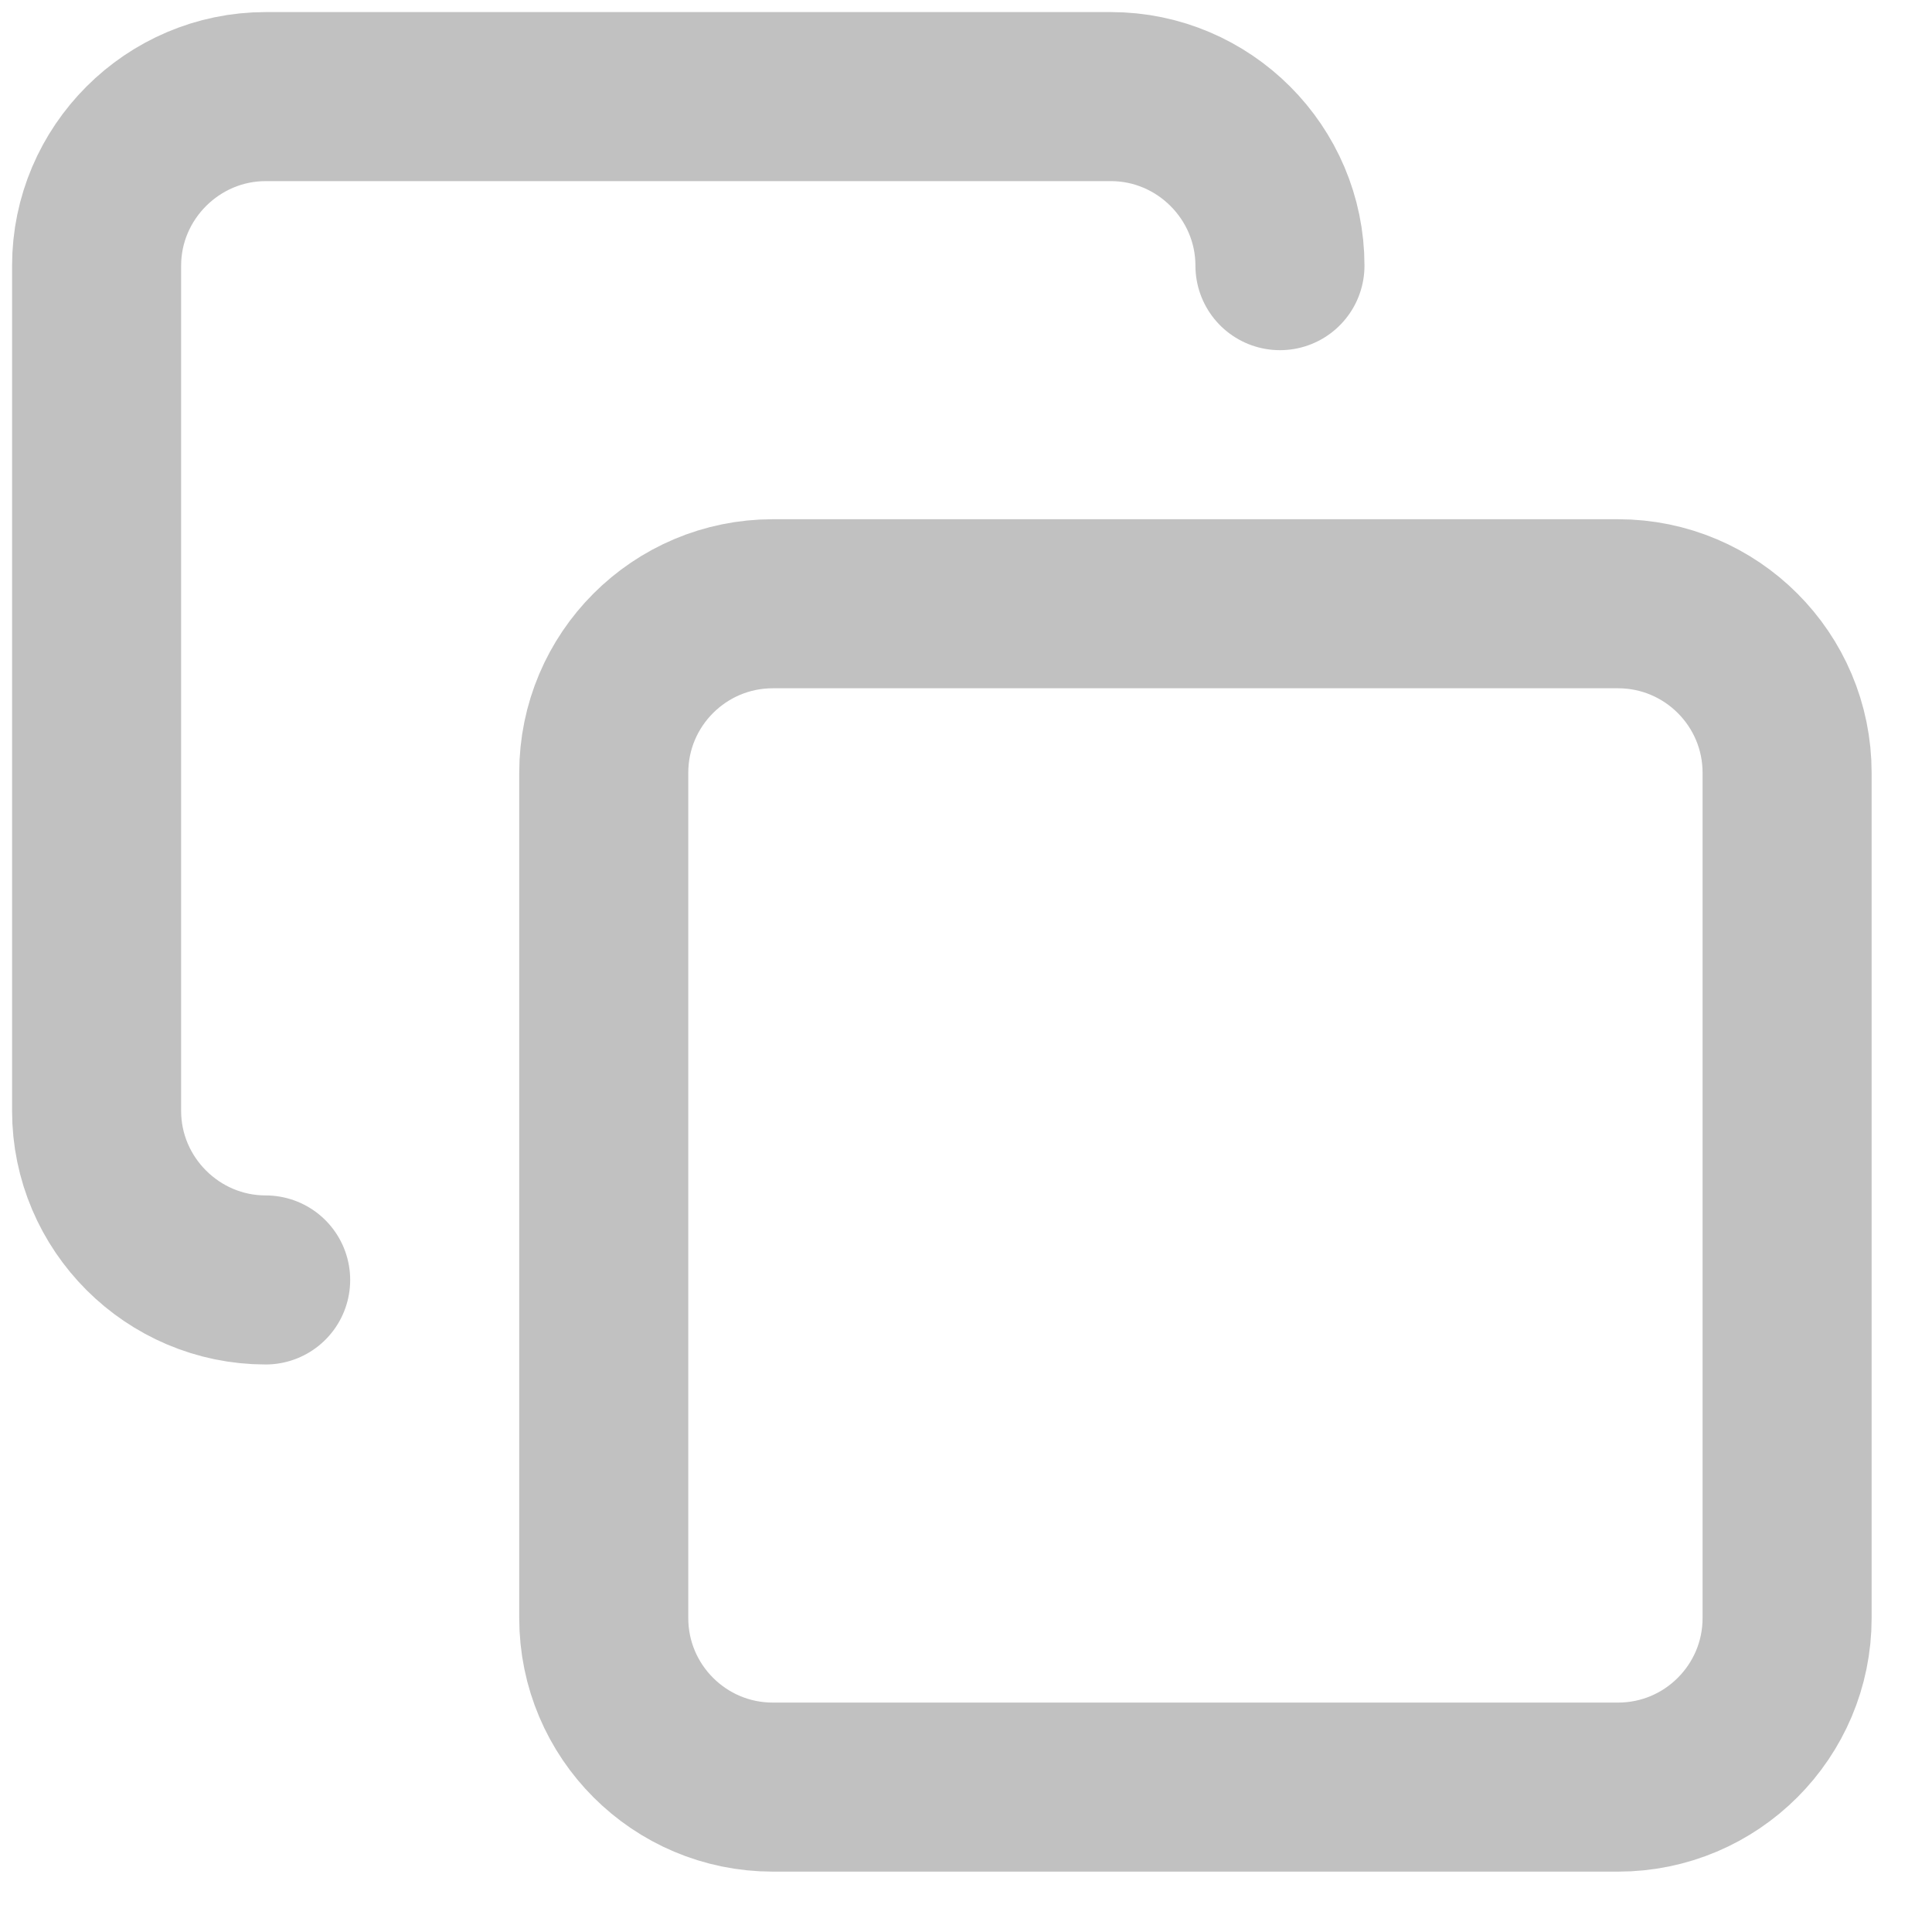 <svg width="20" height="20" viewBox="0 0 20 20" fill="none" xmlns="http://www.w3.org/2000/svg">
<path d="M16.75 6.25H8C7.034 6.25 6.25 7.034 6.25 8V16.75C6.25 17.716 7.034 18.5 8 18.5H16.75C17.716 18.5 18.5 17.716 18.5 16.75V8C18.5 7.034 17.716 6.25 16.75 6.25Z" stroke="#C1C1C1" stroke-width="1.75" stroke-linecap="round" stroke-linejoin="round"/>
<path d="M2.75 13.25C1.788 13.25 1 12.463 1 11.5V2.75C1 1.788 1.788 1 2.75 1H11.5C12.463 1 13.25 1.788 13.25 2.75" stroke="#C1C1C1" stroke-width="1.75" stroke-linecap="round" stroke-linejoin="round"/>
</svg>
